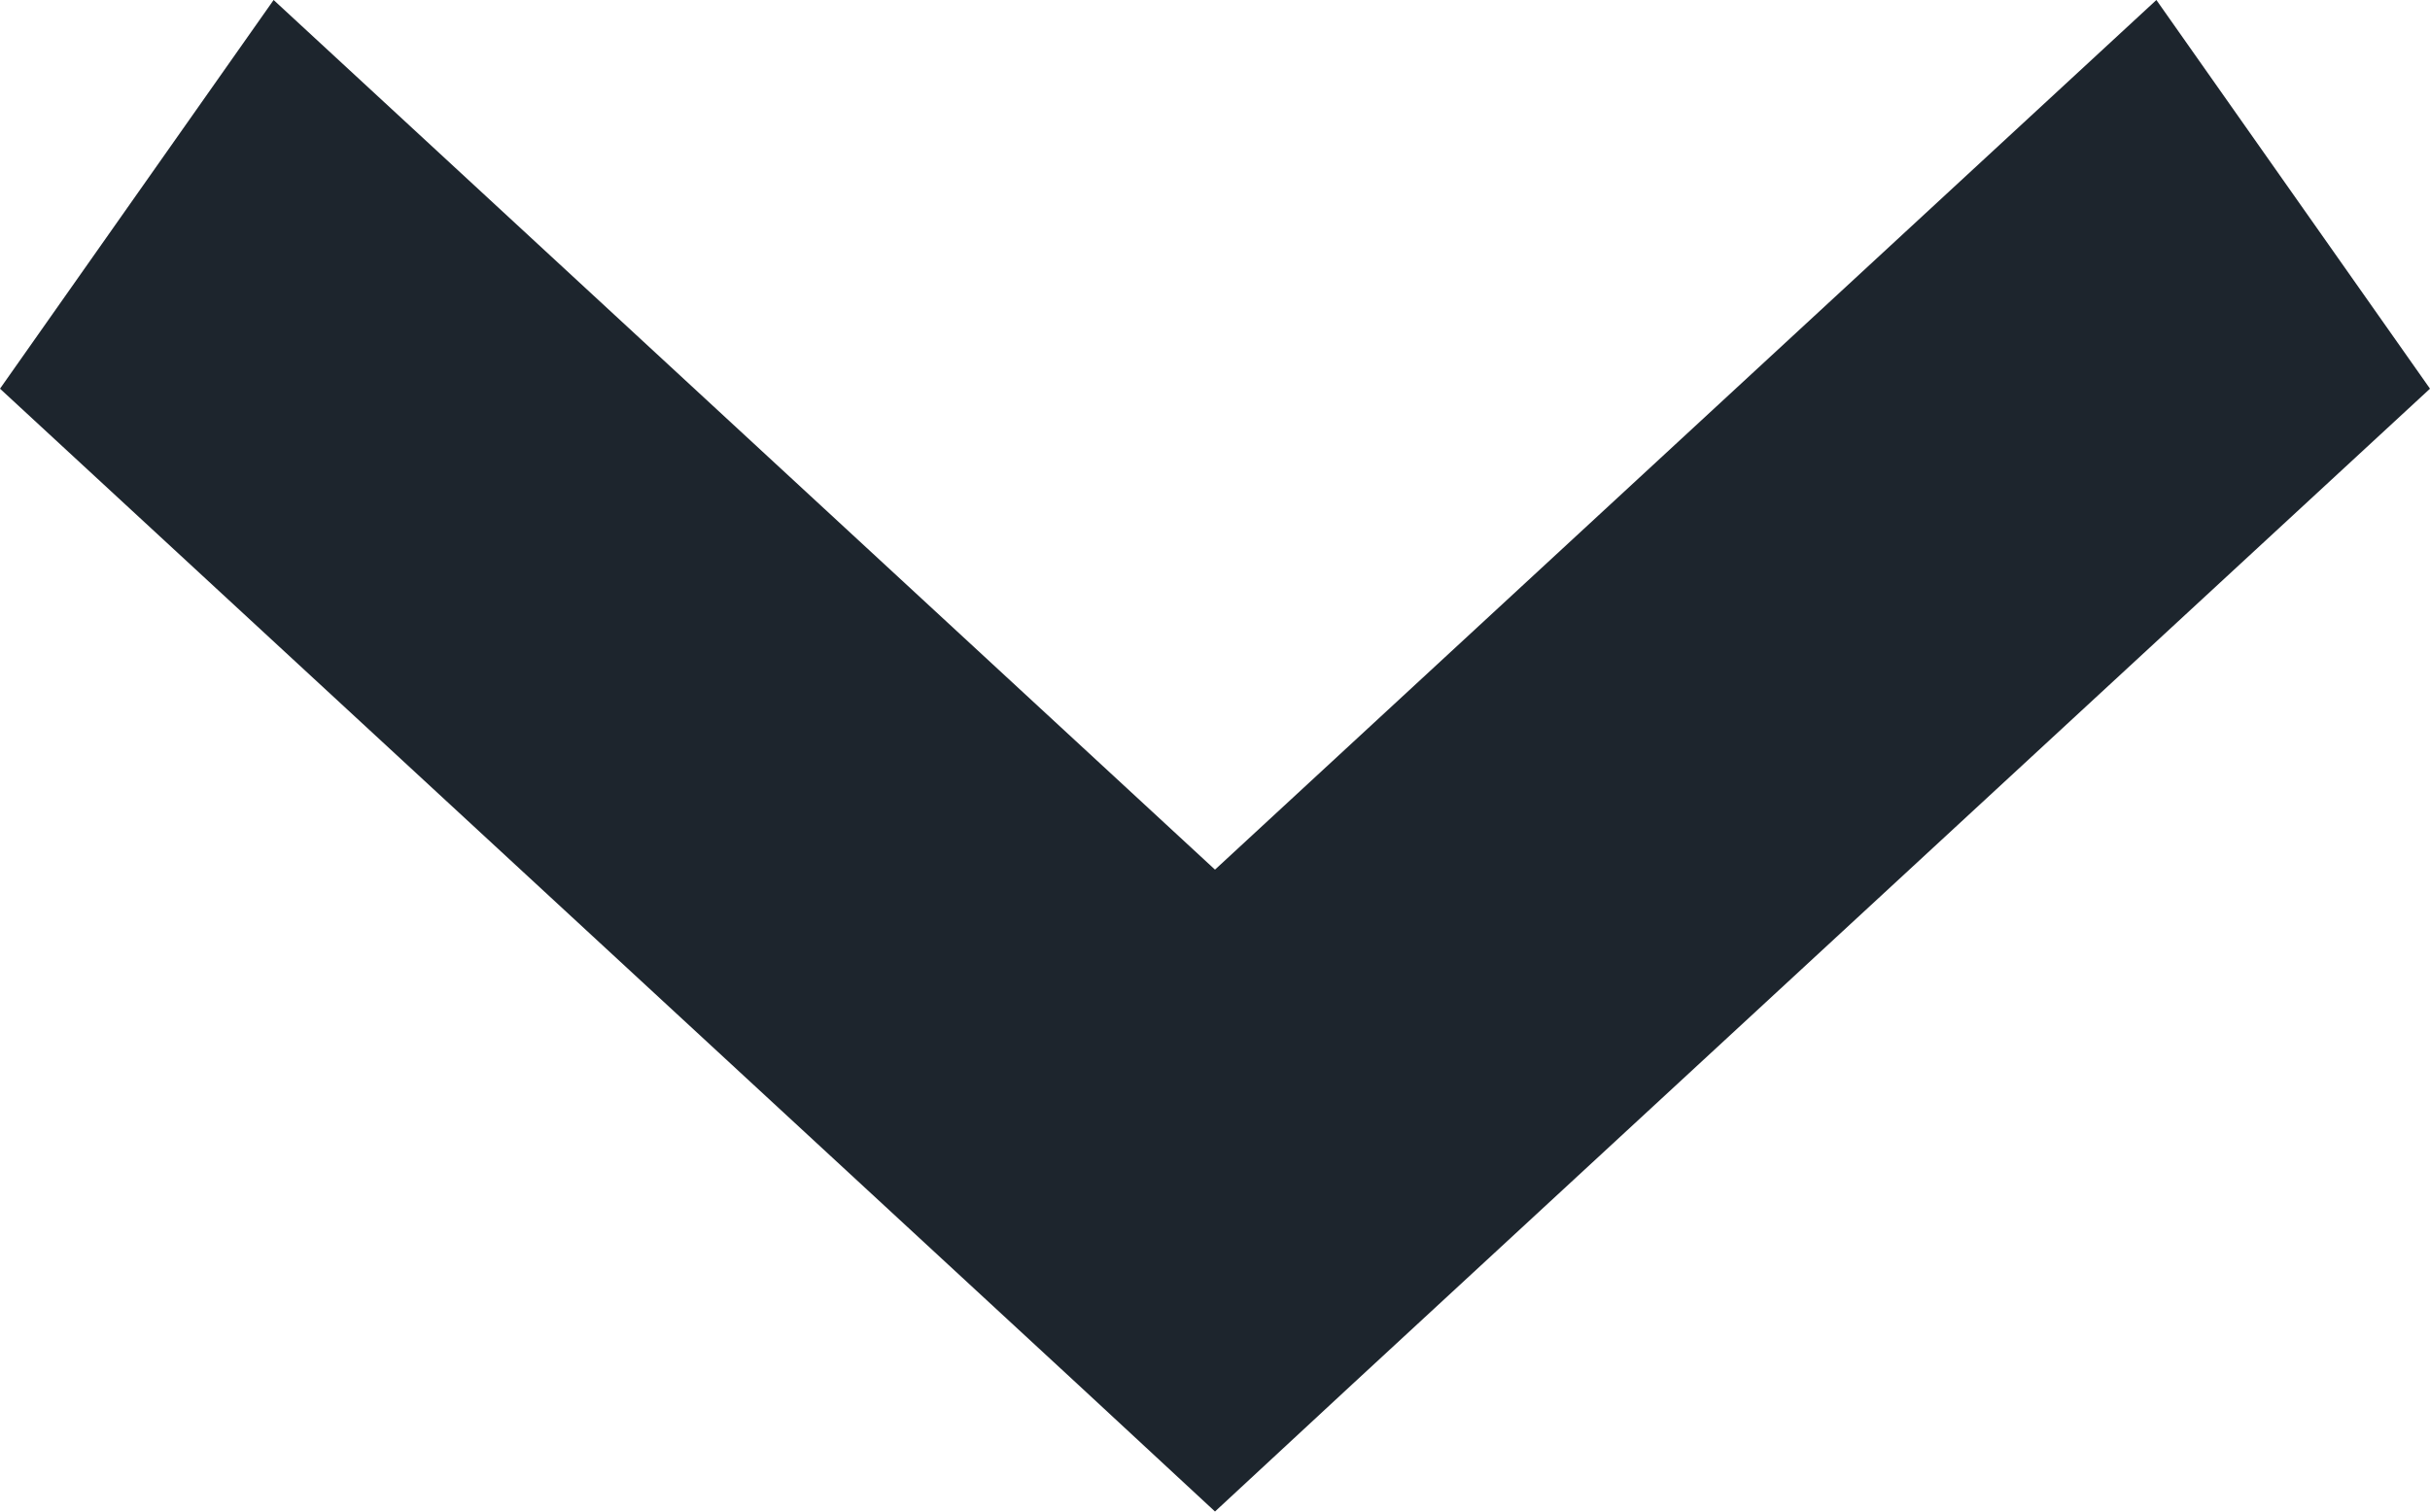 <svg xmlns="http://www.w3.org/2000/svg" width="10" height="6.223" viewBox="0 0 10 6.223">
  <path id="_" data-name="&gt;" d="M5,4.9l-.563.8L5,6.222,5.563,5.7ZM0,1.6,4.437,5.7,5.563,4.1,1.126,0ZM5.563,5.7,10,1.6,8.874,0,4.437,4.1Z" fill="#1d252d"/>
</svg>
